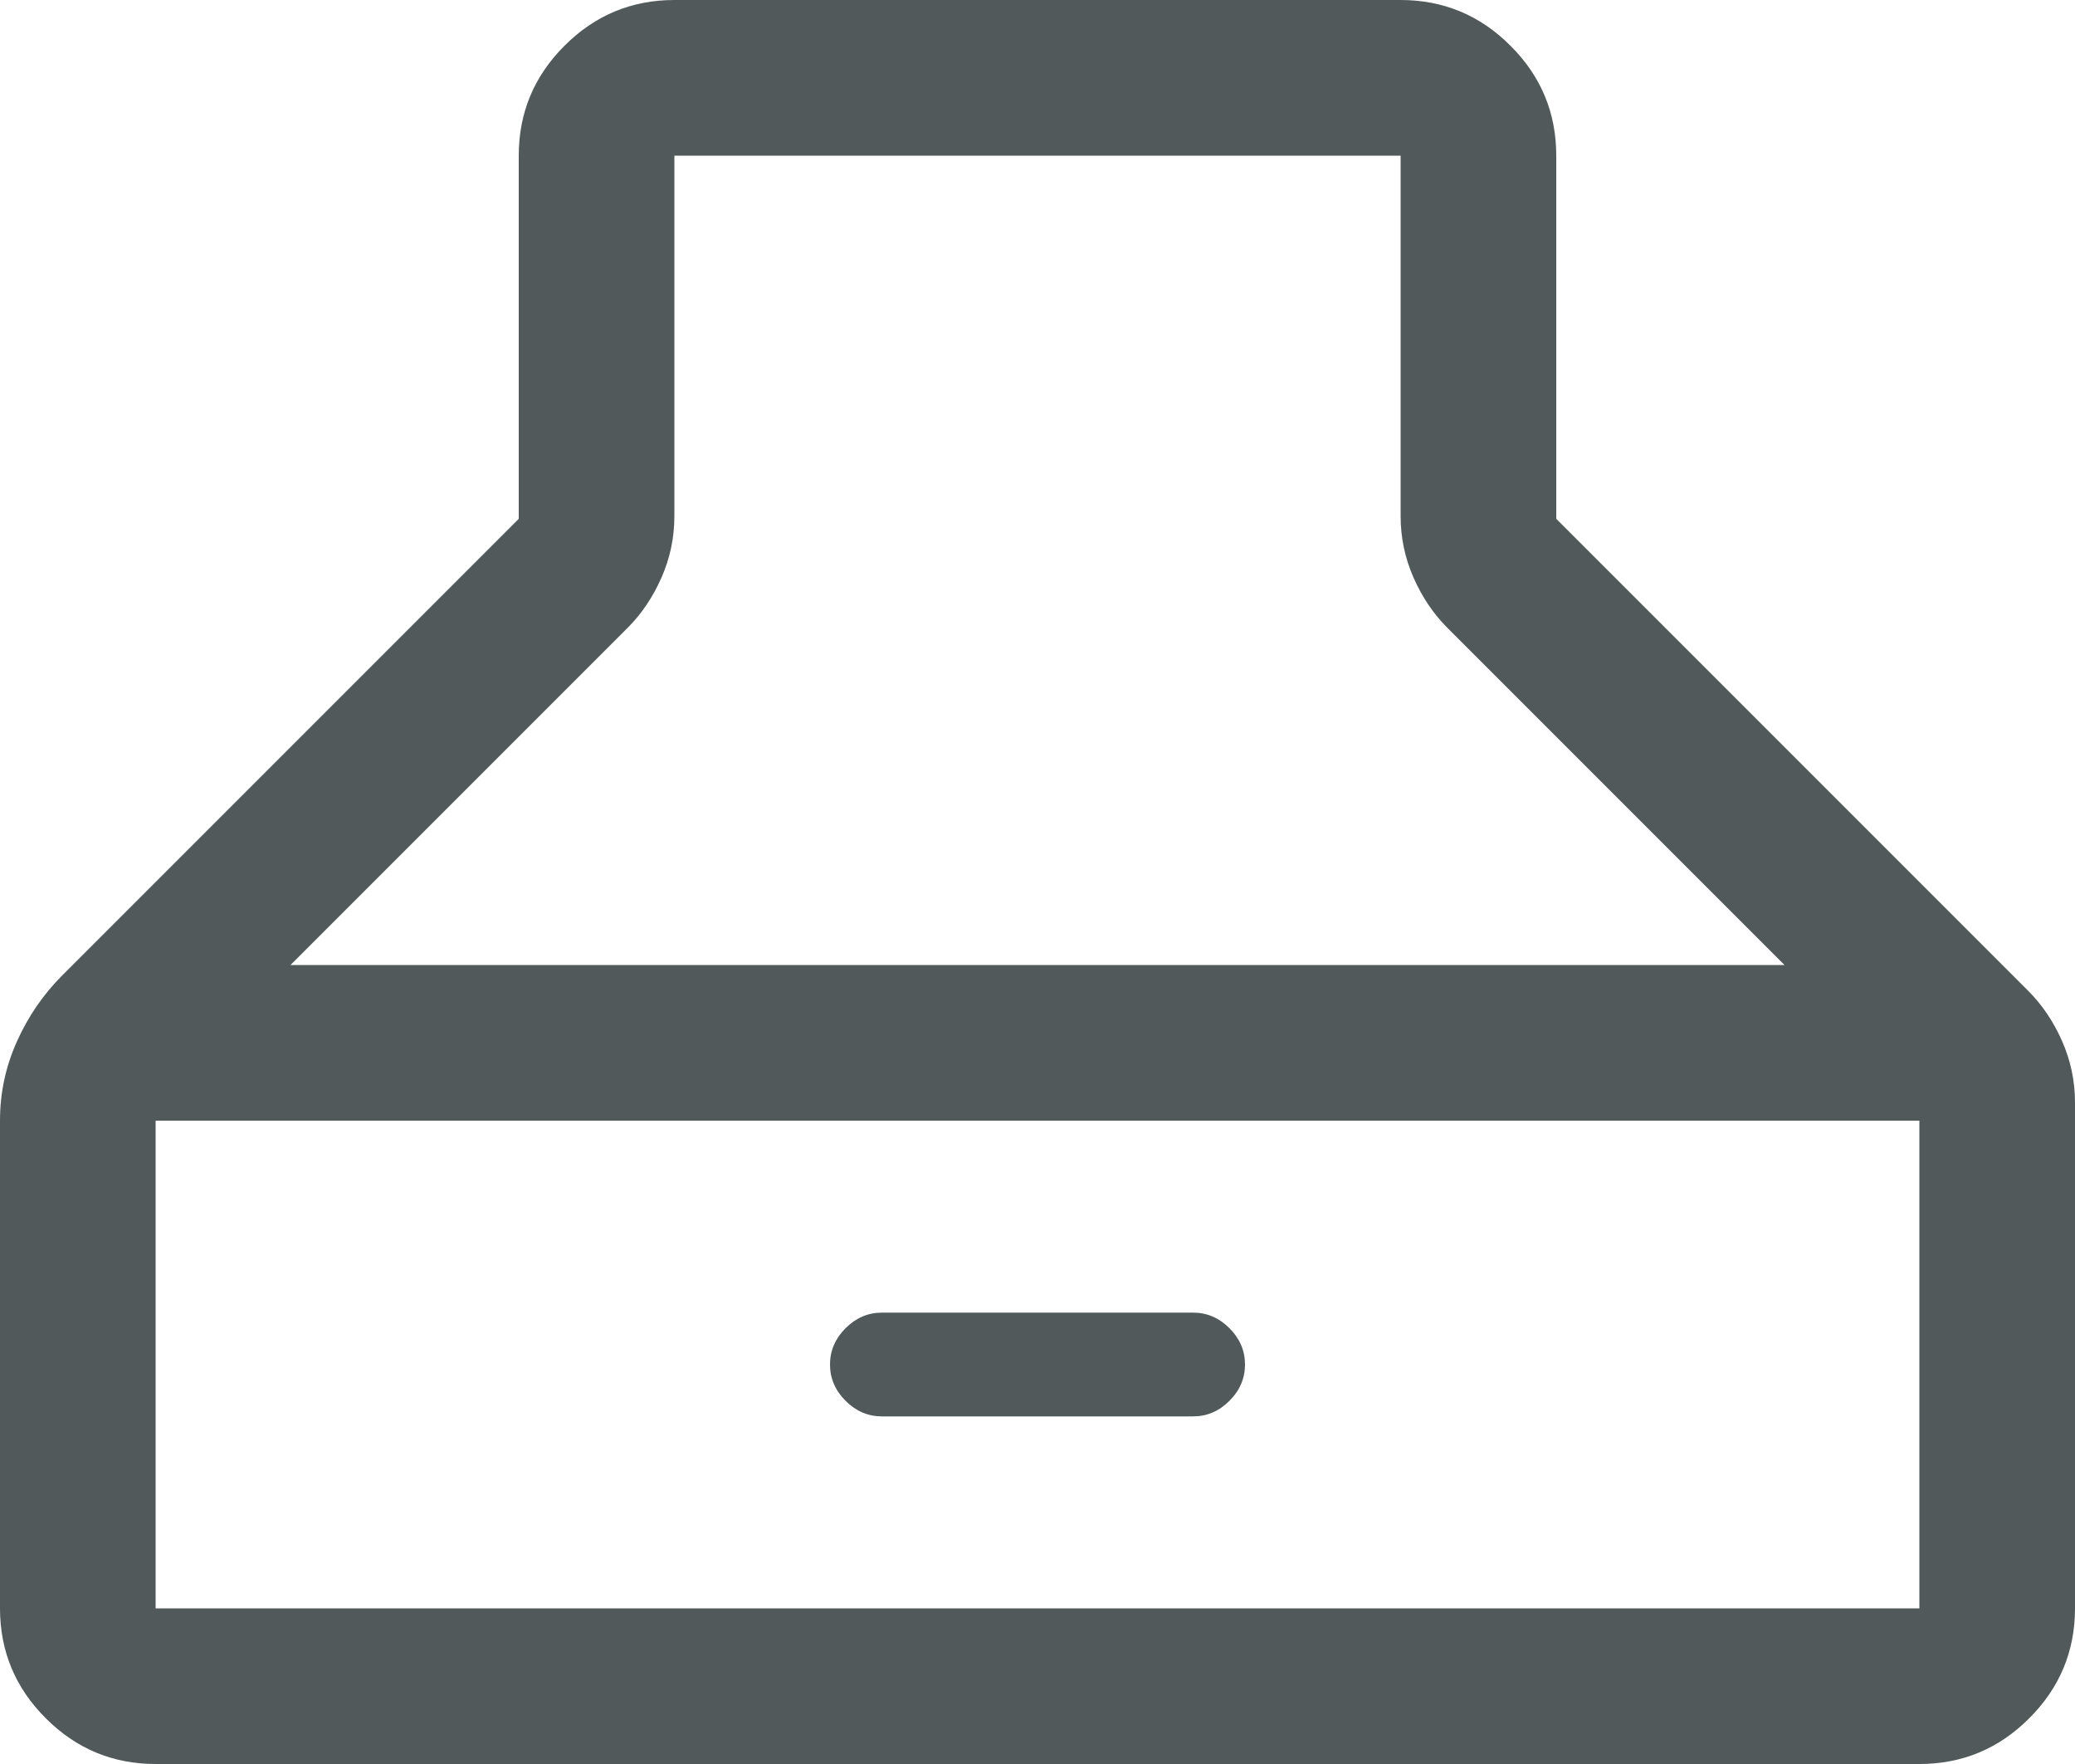 <svg width="20" height="17" viewBox="0 0 20 17" fill="none" xmlns="http://www.w3.org/2000/svg">
<path d="M1.5 17C1.087 17 0.734 16.853 0.441 16.559C0.147 16.266 0 15.912 0 15.5V10.8C0 10.533 0.054 10.279 0.163 10.037C0.271 9.796 0.417 9.583 0.6 9.4L5 5V1.5C5 1.087 5.147 0.734 5.441 0.441C5.734 0.147 6.088 0 6.5 0H13.5C13.912 0 14.266 0.147 14.559 0.441C14.853 0.734 15 1.087 15 1.5V5L19.55 9.55C19.683 9.683 19.792 9.844 19.875 10.032C19.958 10.22 20 10.418 20 10.625V15.5C20 15.912 19.853 16.266 19.559 16.559C19.266 16.853 18.913 17 18.5 17H1.5ZM10 1.5H6.5V4.975C6.5 5.182 6.458 5.38 6.375 5.568C6.292 5.756 6.183 5.917 6.05 6.05L2.8 9.3H17.2L13.95 6.05C13.817 5.917 13.708 5.756 13.625 5.568C13.542 5.38 13.5 5.182 13.5 4.975V1.5H10ZM1.5 15.5H18.5V10.8H1.5V15.5ZM8.5 13.65C8.367 13.65 8.25 13.6 8.15 13.5C8.05 13.4 8 13.283 8 13.15C8 13.017 8.05 12.9 8.15 12.8C8.25 12.7 8.367 12.65 8.5 12.65H11.5C11.633 12.65 11.75 12.7 11.85 12.8C11.95 12.9 12 13.017 12 13.15C12 13.283 11.95 13.4 11.85 13.5C11.75 13.6 11.633 13.65 11.5 13.65H8.5Z" fill="#51595A"/>
</svg>
